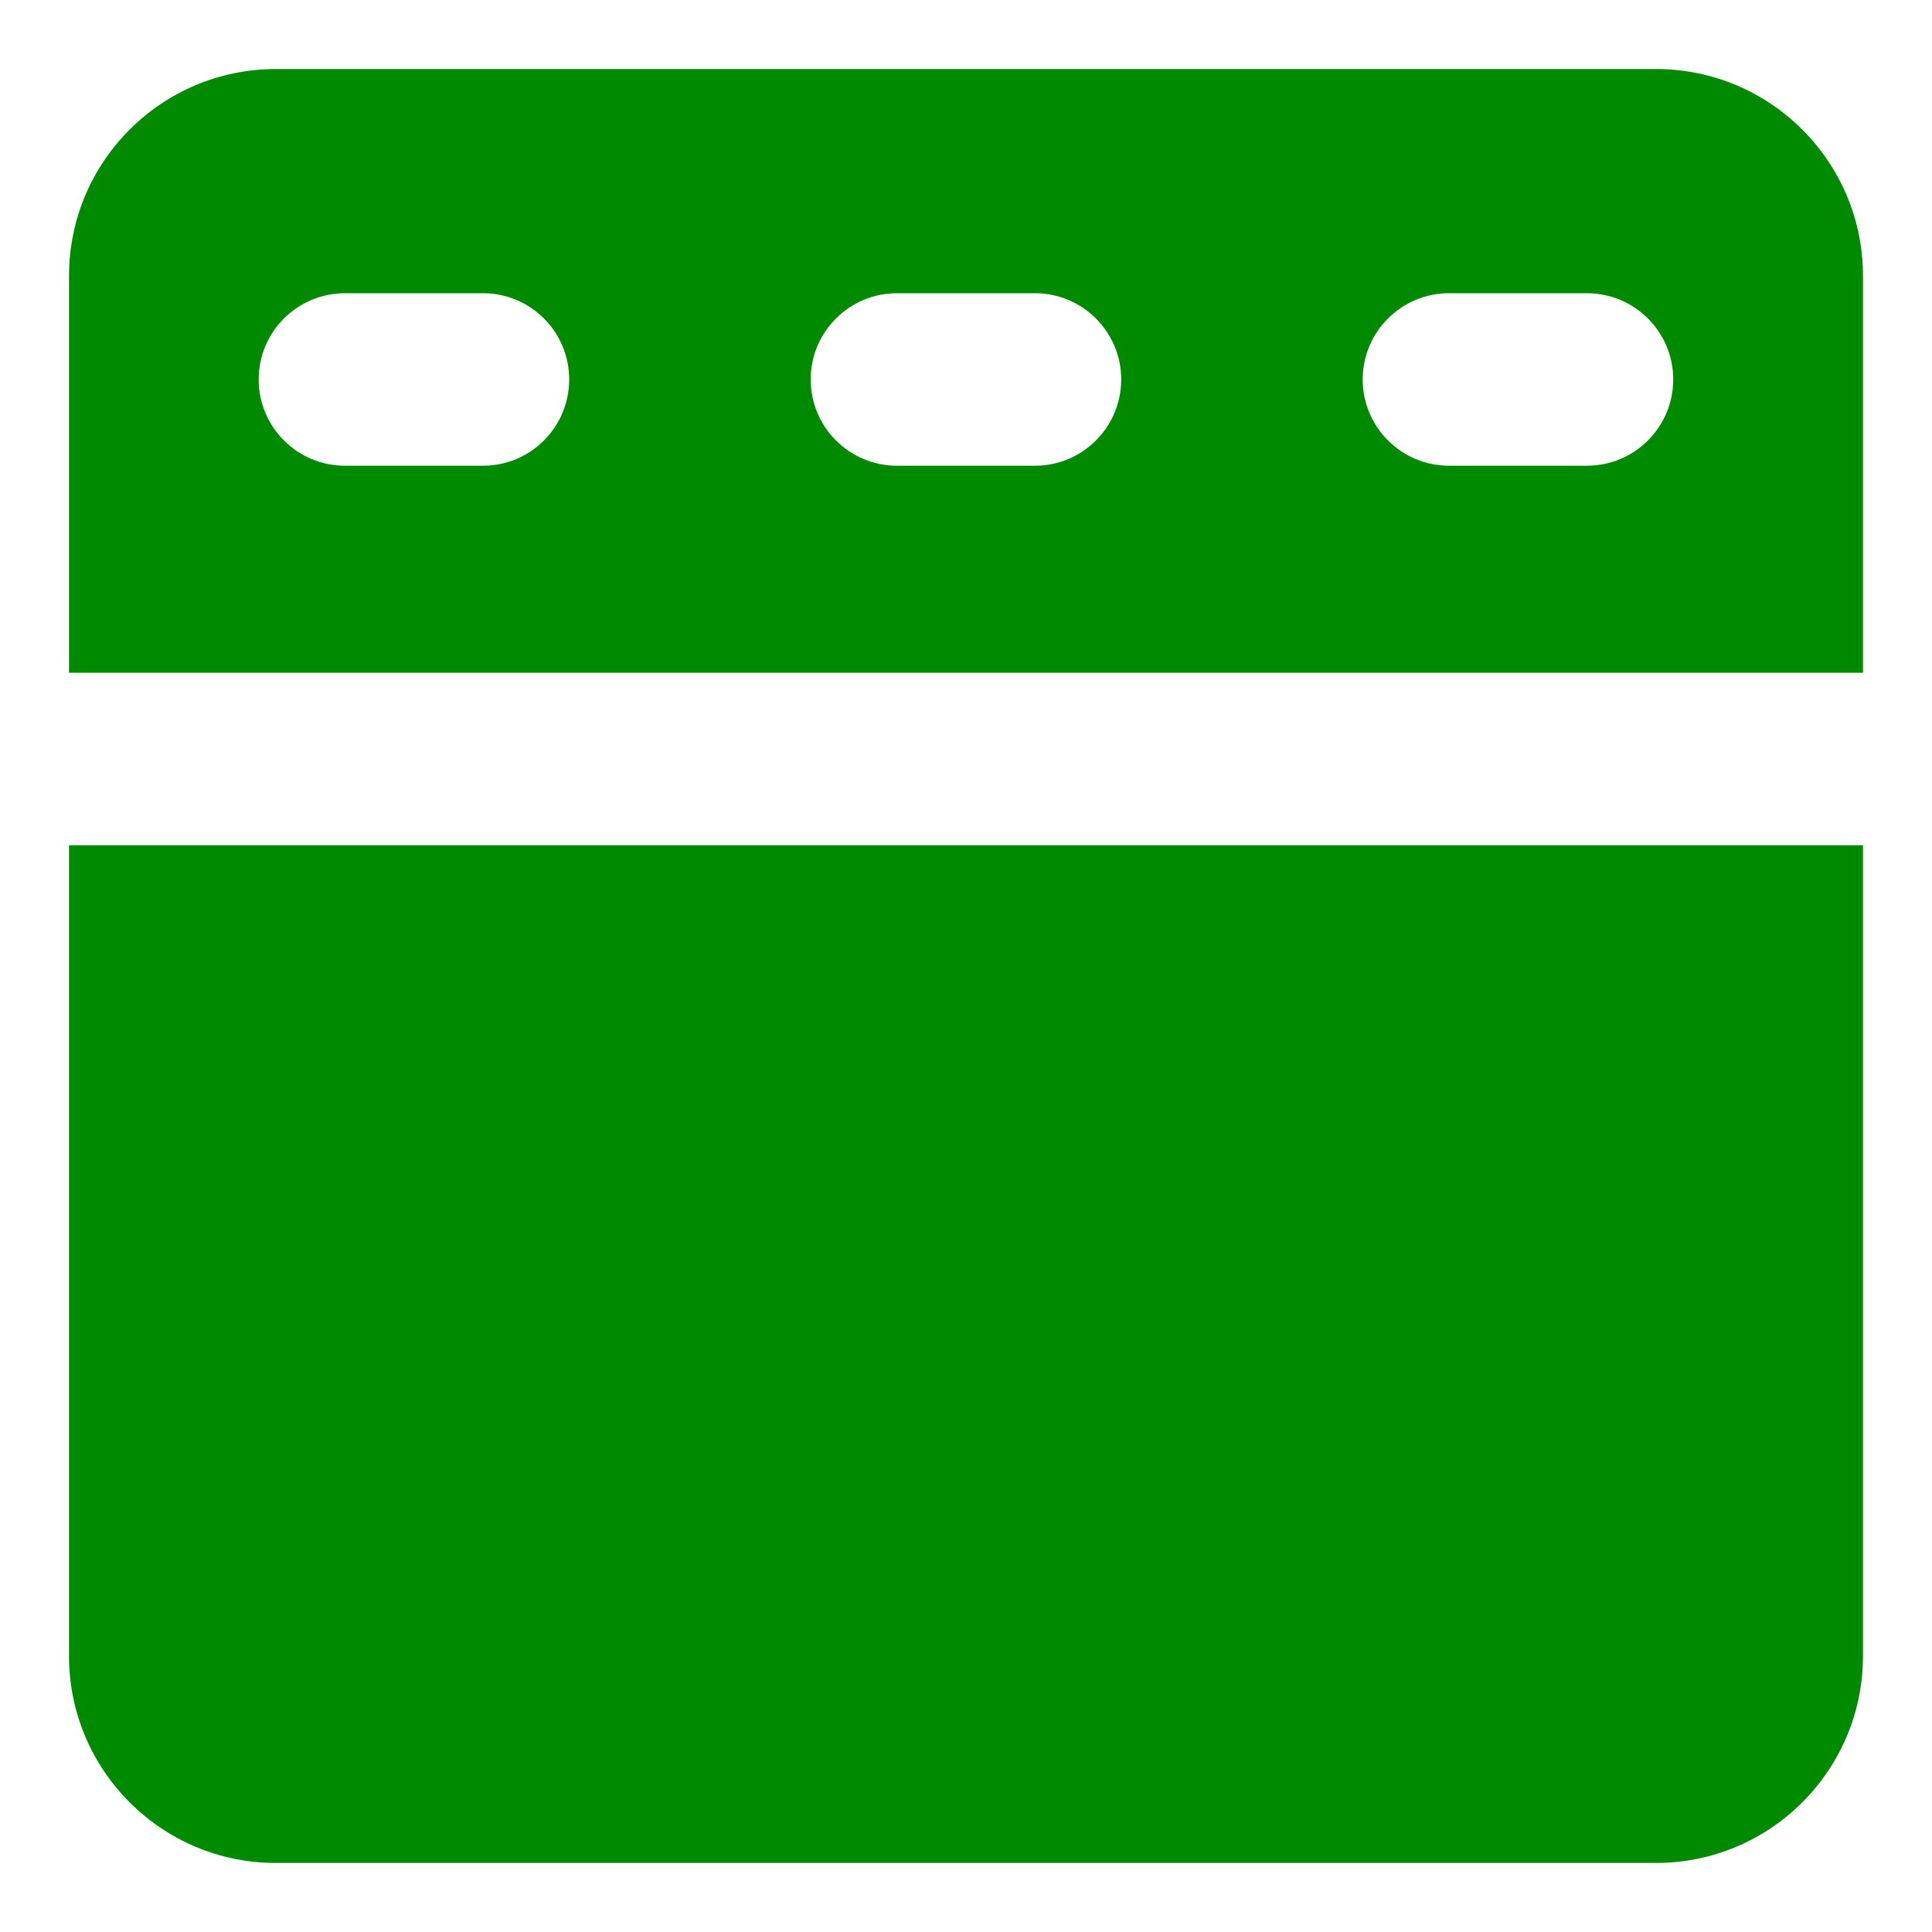 <svg width="18" height="18" viewBox="0 0 18 18" fill="none" xmlns="http://www.w3.org/2000/svg">
<g clip-path="url(#clip0_397_1989)">
<path fill-rule="evenodd" clip-rule="evenodd" d="M2.571 17.357C1.506 17.357 0.643 16.493 0.643 15.428V7.875H17.357V15.428C17.357 16.493 16.493 17.357 15.428 17.357H2.571ZM0.643 2.571V6.268H17.357V2.571C17.357 1.506 16.493 0.643 15.428 0.643H2.571C1.506 0.643 0.643 1.506 0.643 2.571ZM4.5 4.339H3.214C2.77 4.339 2.41 3.979 2.41 3.535C2.41 3.092 2.77 2.732 3.214 2.732H4.5C4.944 2.732 5.303 3.092 5.303 3.535C5.303 3.979 4.944 4.339 4.5 4.339ZM8.357 4.339H9.643C10.086 4.339 10.446 3.979 10.446 3.535C10.446 3.092 10.086 2.732 9.643 2.732H8.357C7.913 2.732 7.553 3.092 7.553 3.535C7.553 3.979 7.913 4.339 8.357 4.339ZM14.785 4.339H13.5C13.056 4.339 12.696 3.979 12.696 3.535C12.696 3.092 13.056 2.732 13.5 2.732H14.785C15.229 2.732 15.589 3.092 15.589 3.535C15.589 3.979 15.229 4.339 14.785 4.339Z" fill="#008A00"/>
</g>
<defs>
<clipPath id="clip0_397_1989">
<rect width="18" height="18" fill="white"/>
</clipPath>
</defs>
</svg>
